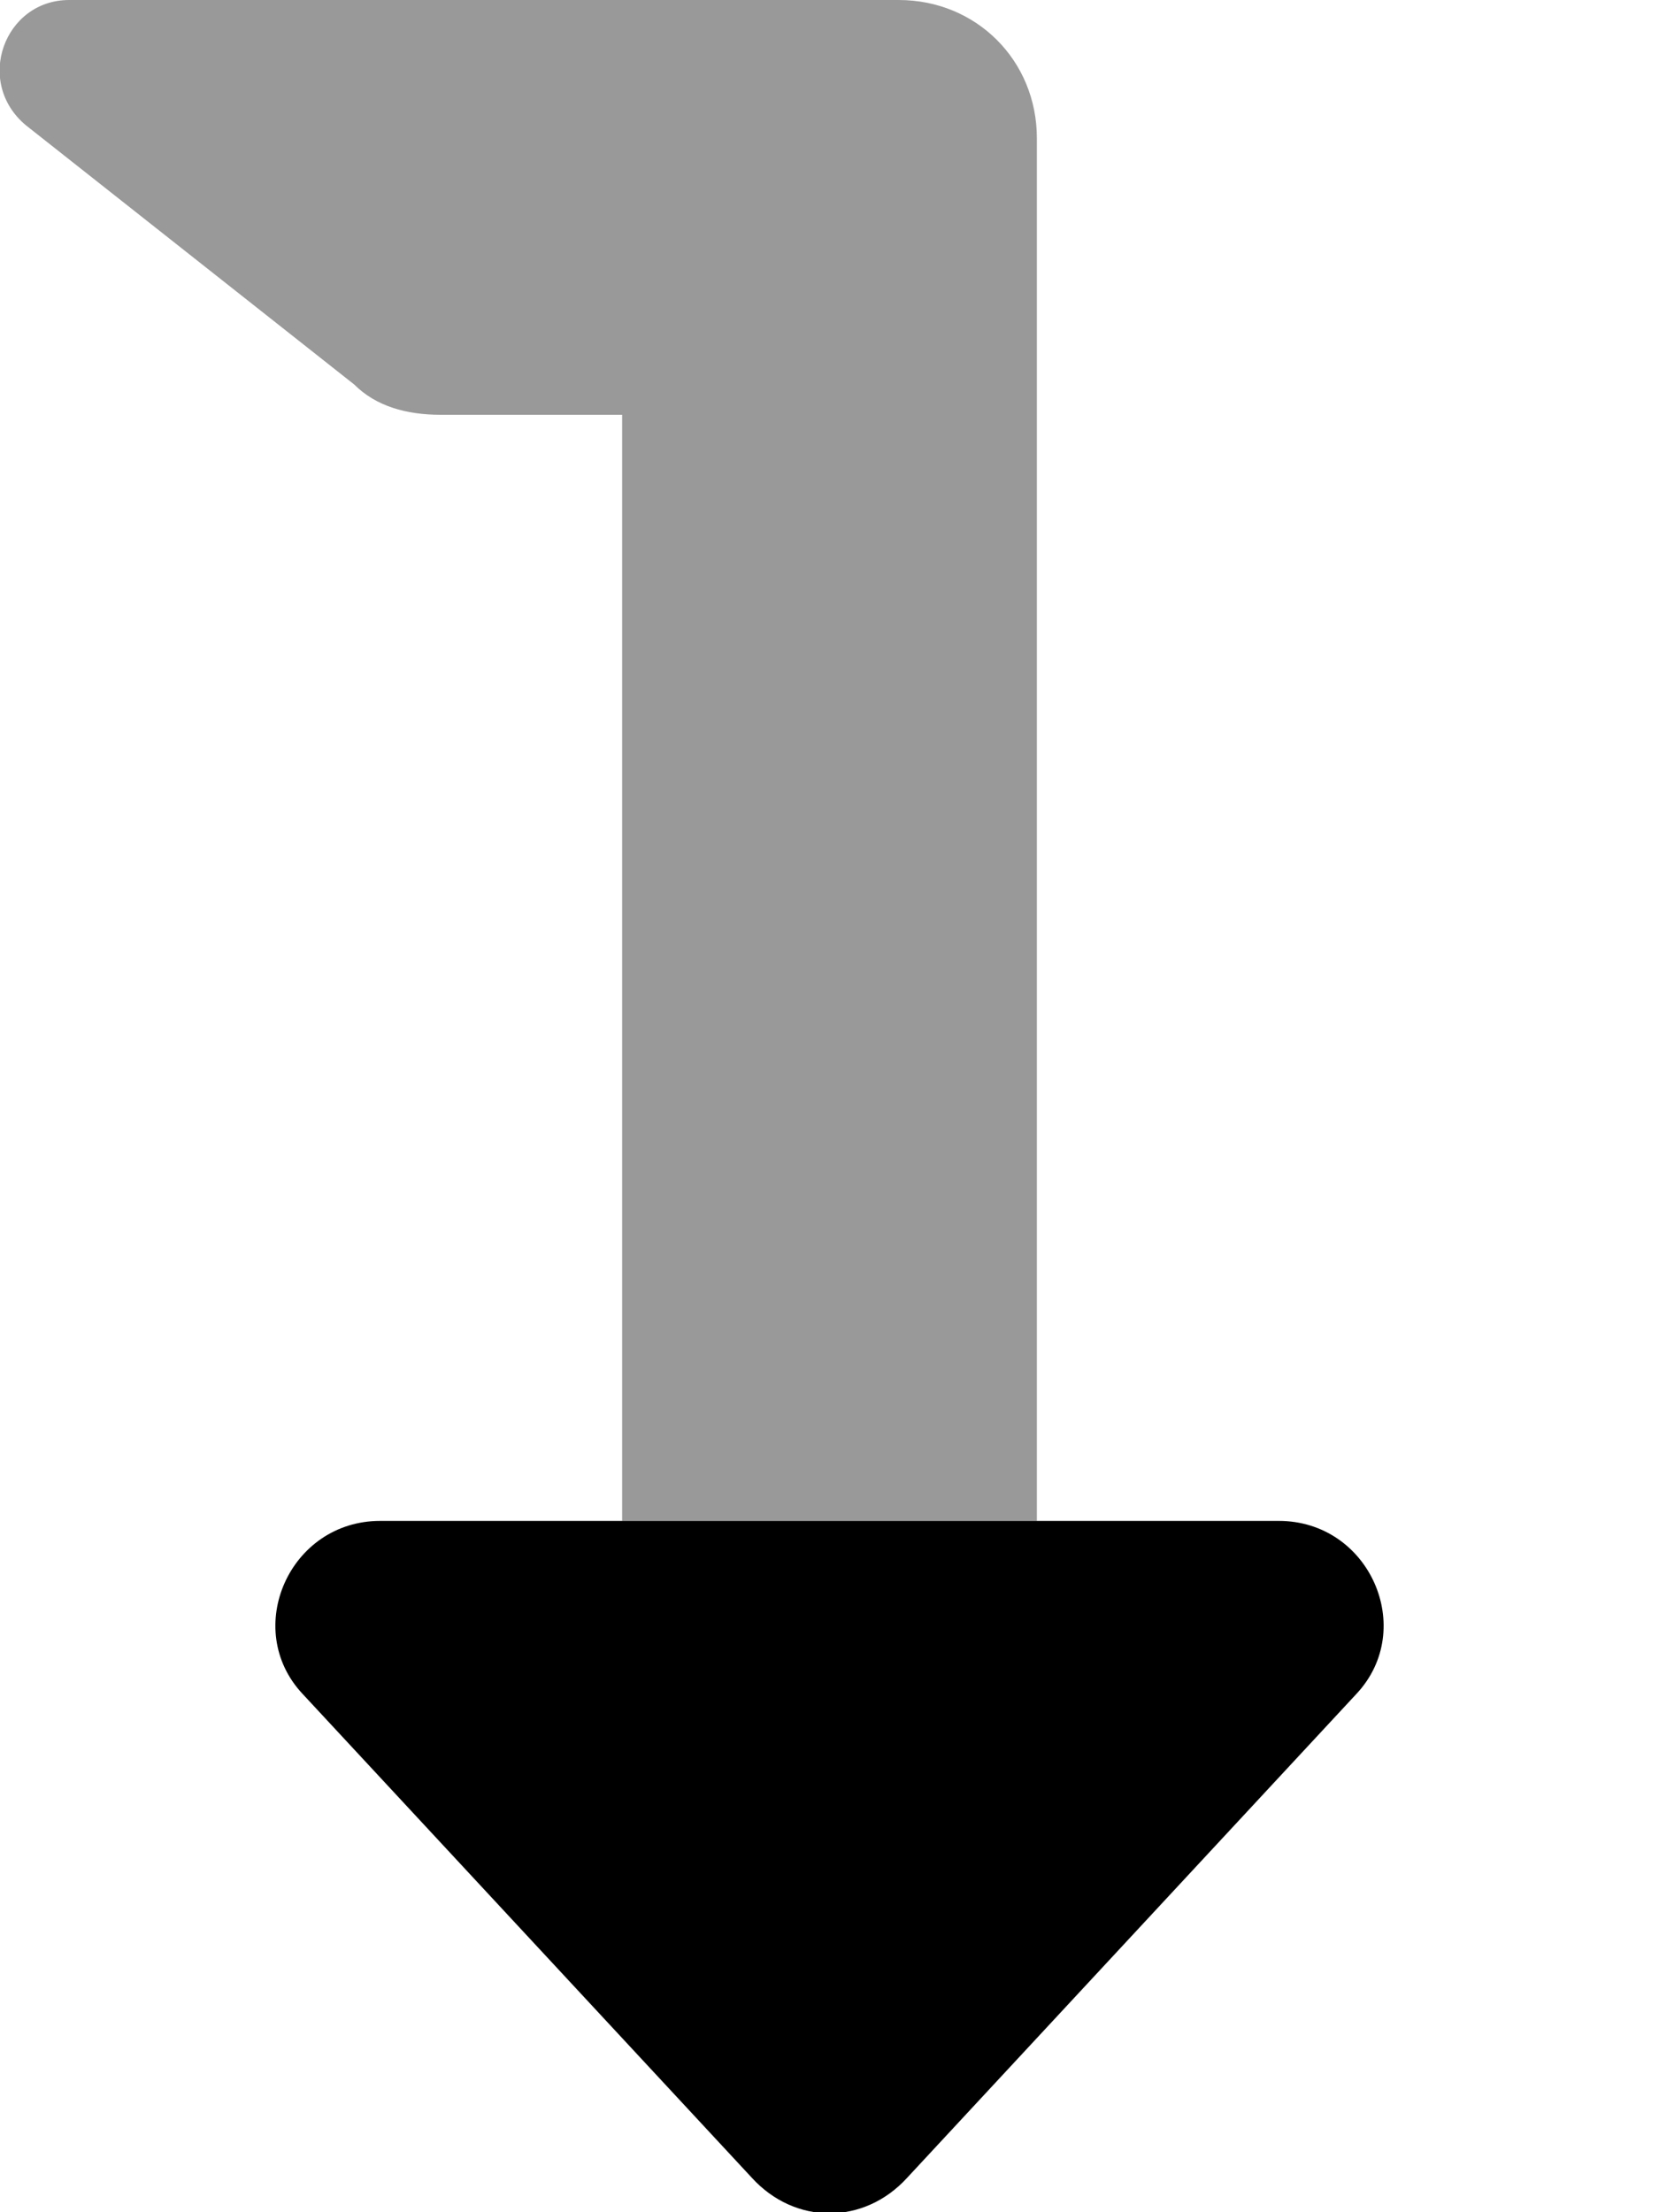 <svg xmlns="http://www.w3.org/2000/svg" viewBox="0 0 384 512"><!-- Font Awesome Pro 6.0.0-alpha1 by @fontawesome - https://fontawesome.com License - https://fontawesome.com/license (Commercial License) --><defs><style>.fa-secondary{opacity:.4}</style></defs><path d="M144 352V96H102C94 96 87 94 82 89L6 29C-6 19 1 0 16 0L208 0C226 0 240 14 240 32V64V352H144Z" class="fa-secondary"/><path d="M314 392L210 504C200 515 184 515 174 504L70 392C56 377 67 352 88 352H296C317 352 328 377 314 392Z" class="fa-primary"/></svg>